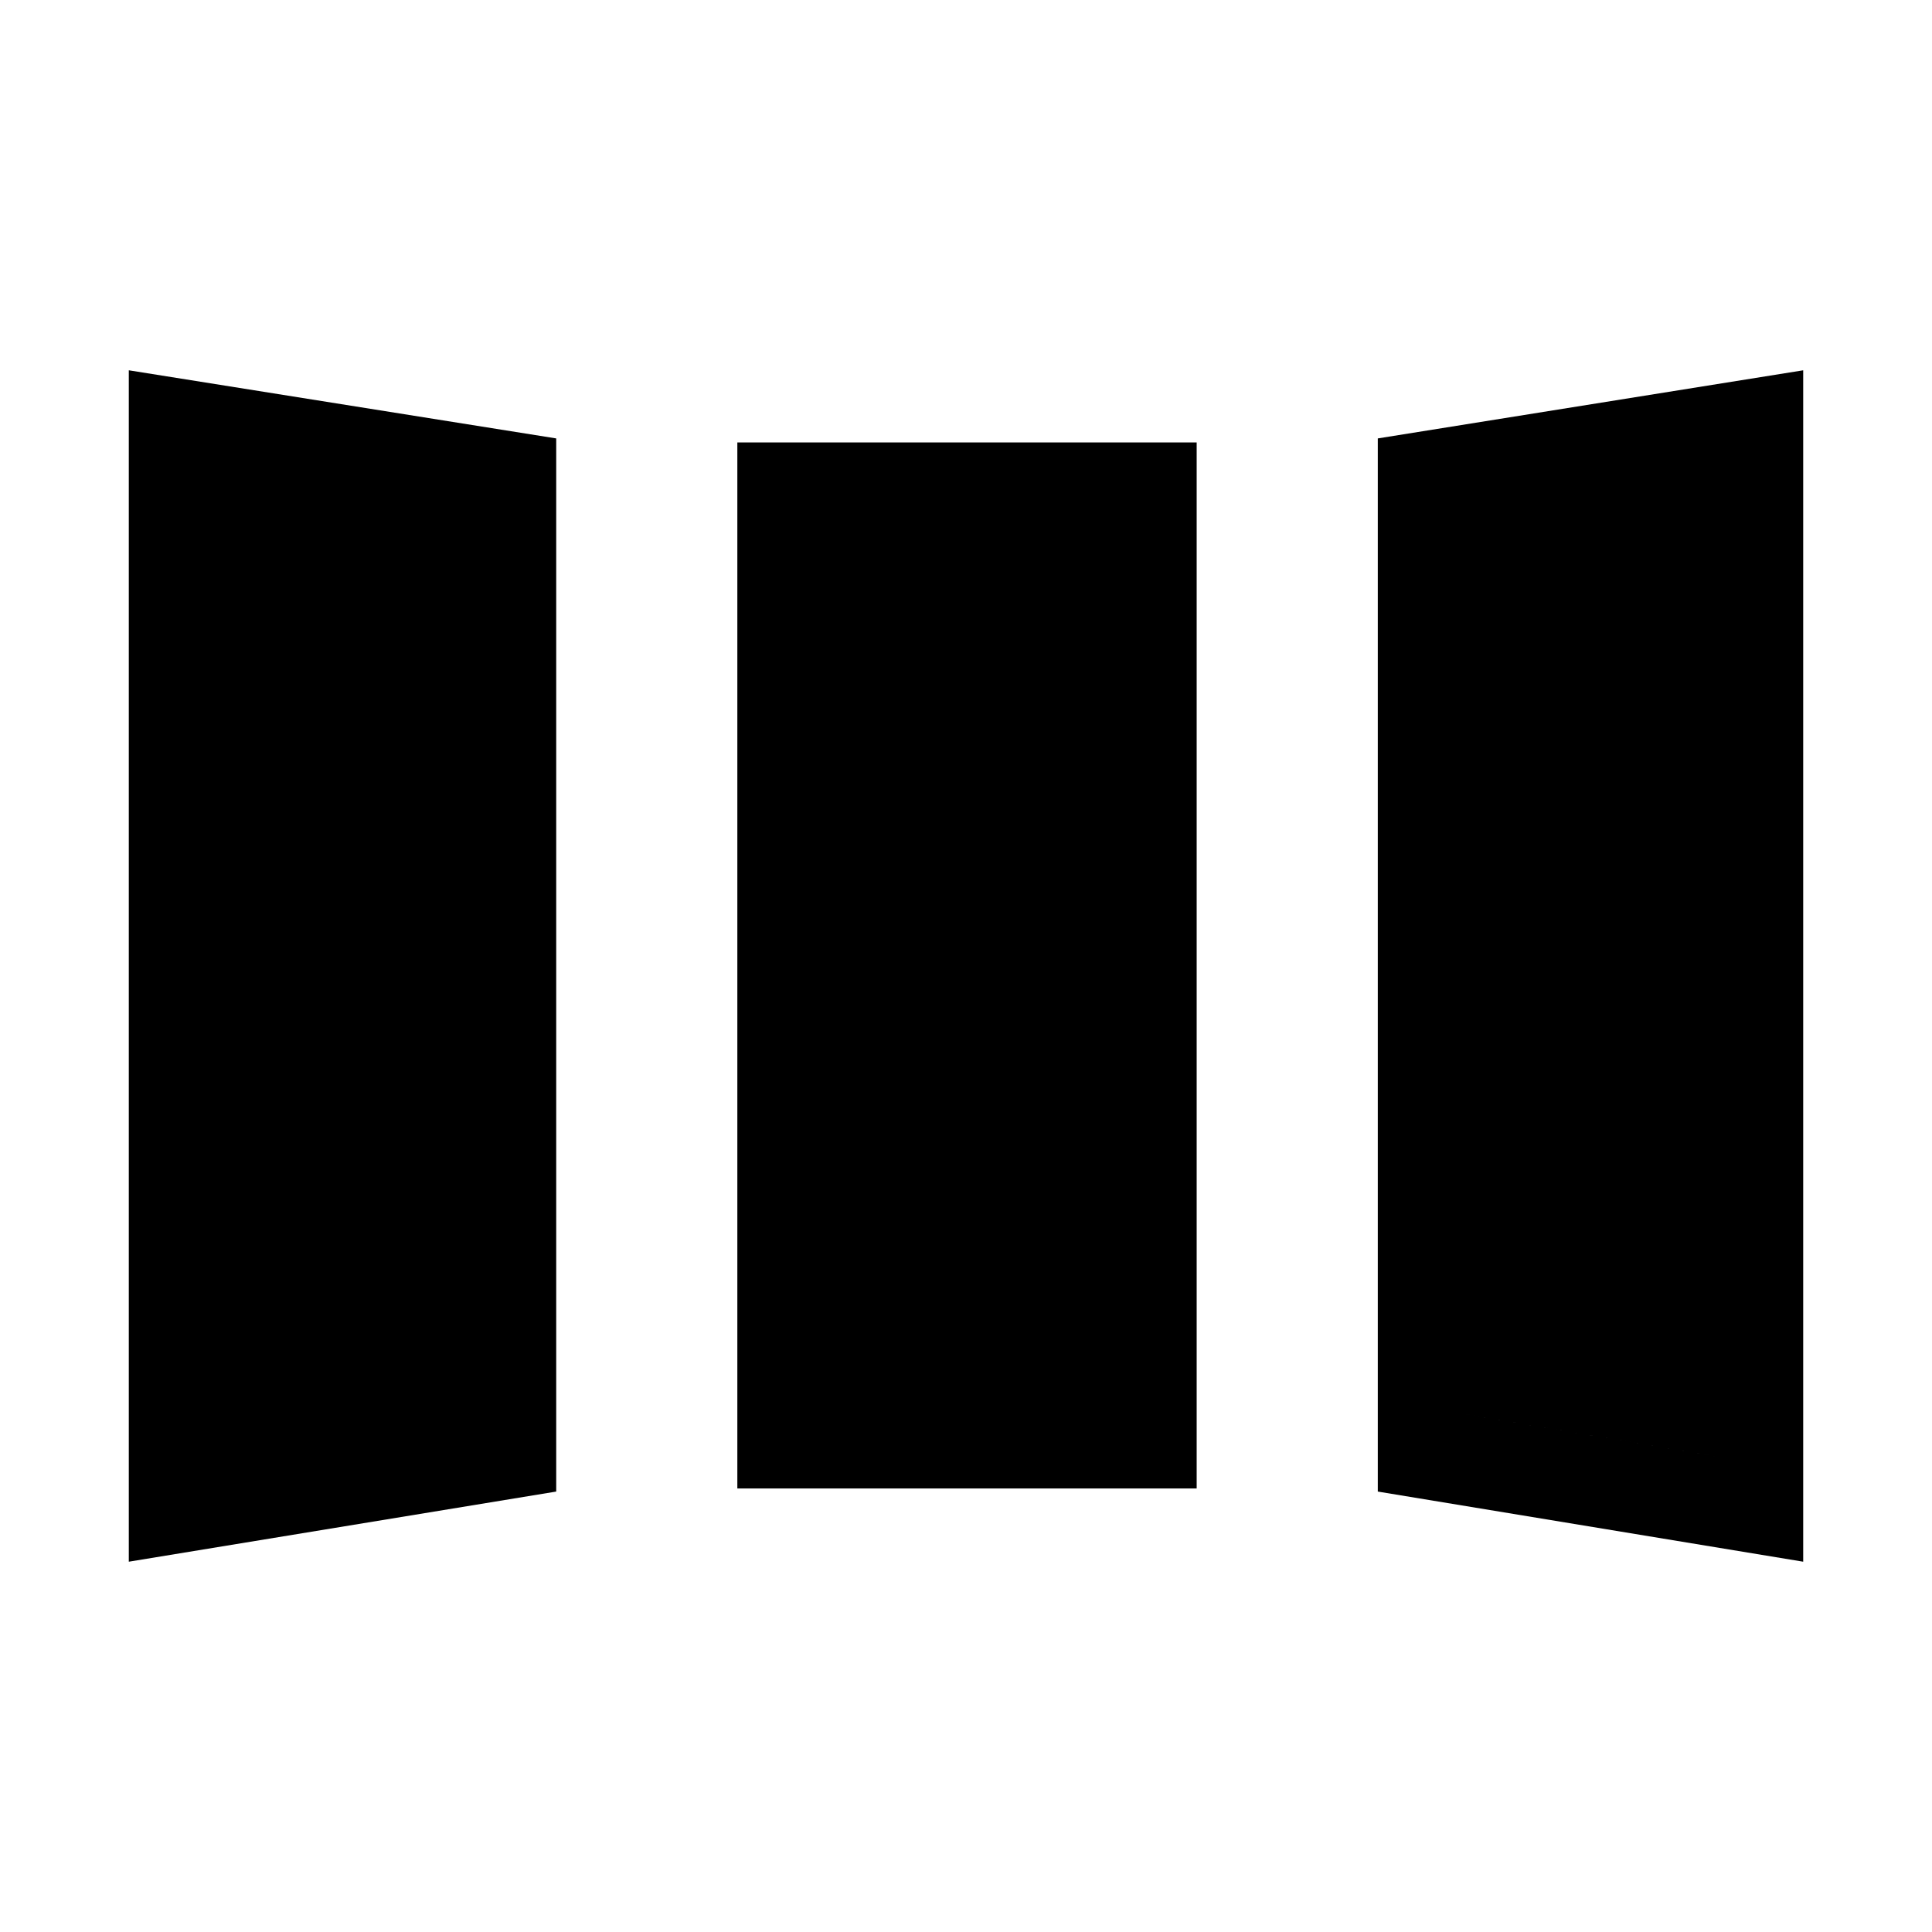 <svg xmlns="http://www.w3.org/2000/svg" height="48" viewBox="0 -960 960 960" width="48"><path d="M64-184v-592l212.38 33.85v523.3L64-184Zm302.38-36.38v-519.77h228.24v519.77H366.38ZM896-184l-211.38-34.85v-523.3L896-776v592Zm-788.23-53.15 124.85-21.08v-446.31l-124.85-20.08v487.47Zm302.38-27h140.7v-432.23h-140.7v432.23Zm442.08 27.77v-488.24l-123.85 20.08v447.31l123.85 20.85Zm-744.46-.77v-487.47l124.85 20.08v446.31l-124.85 21.08Zm302.38-27v-432.23h140.7v432.23h-140.7Zm442.08 27.77-123.85-20.85v-447.31l123.85-20.08v488.24Z"/></svg>